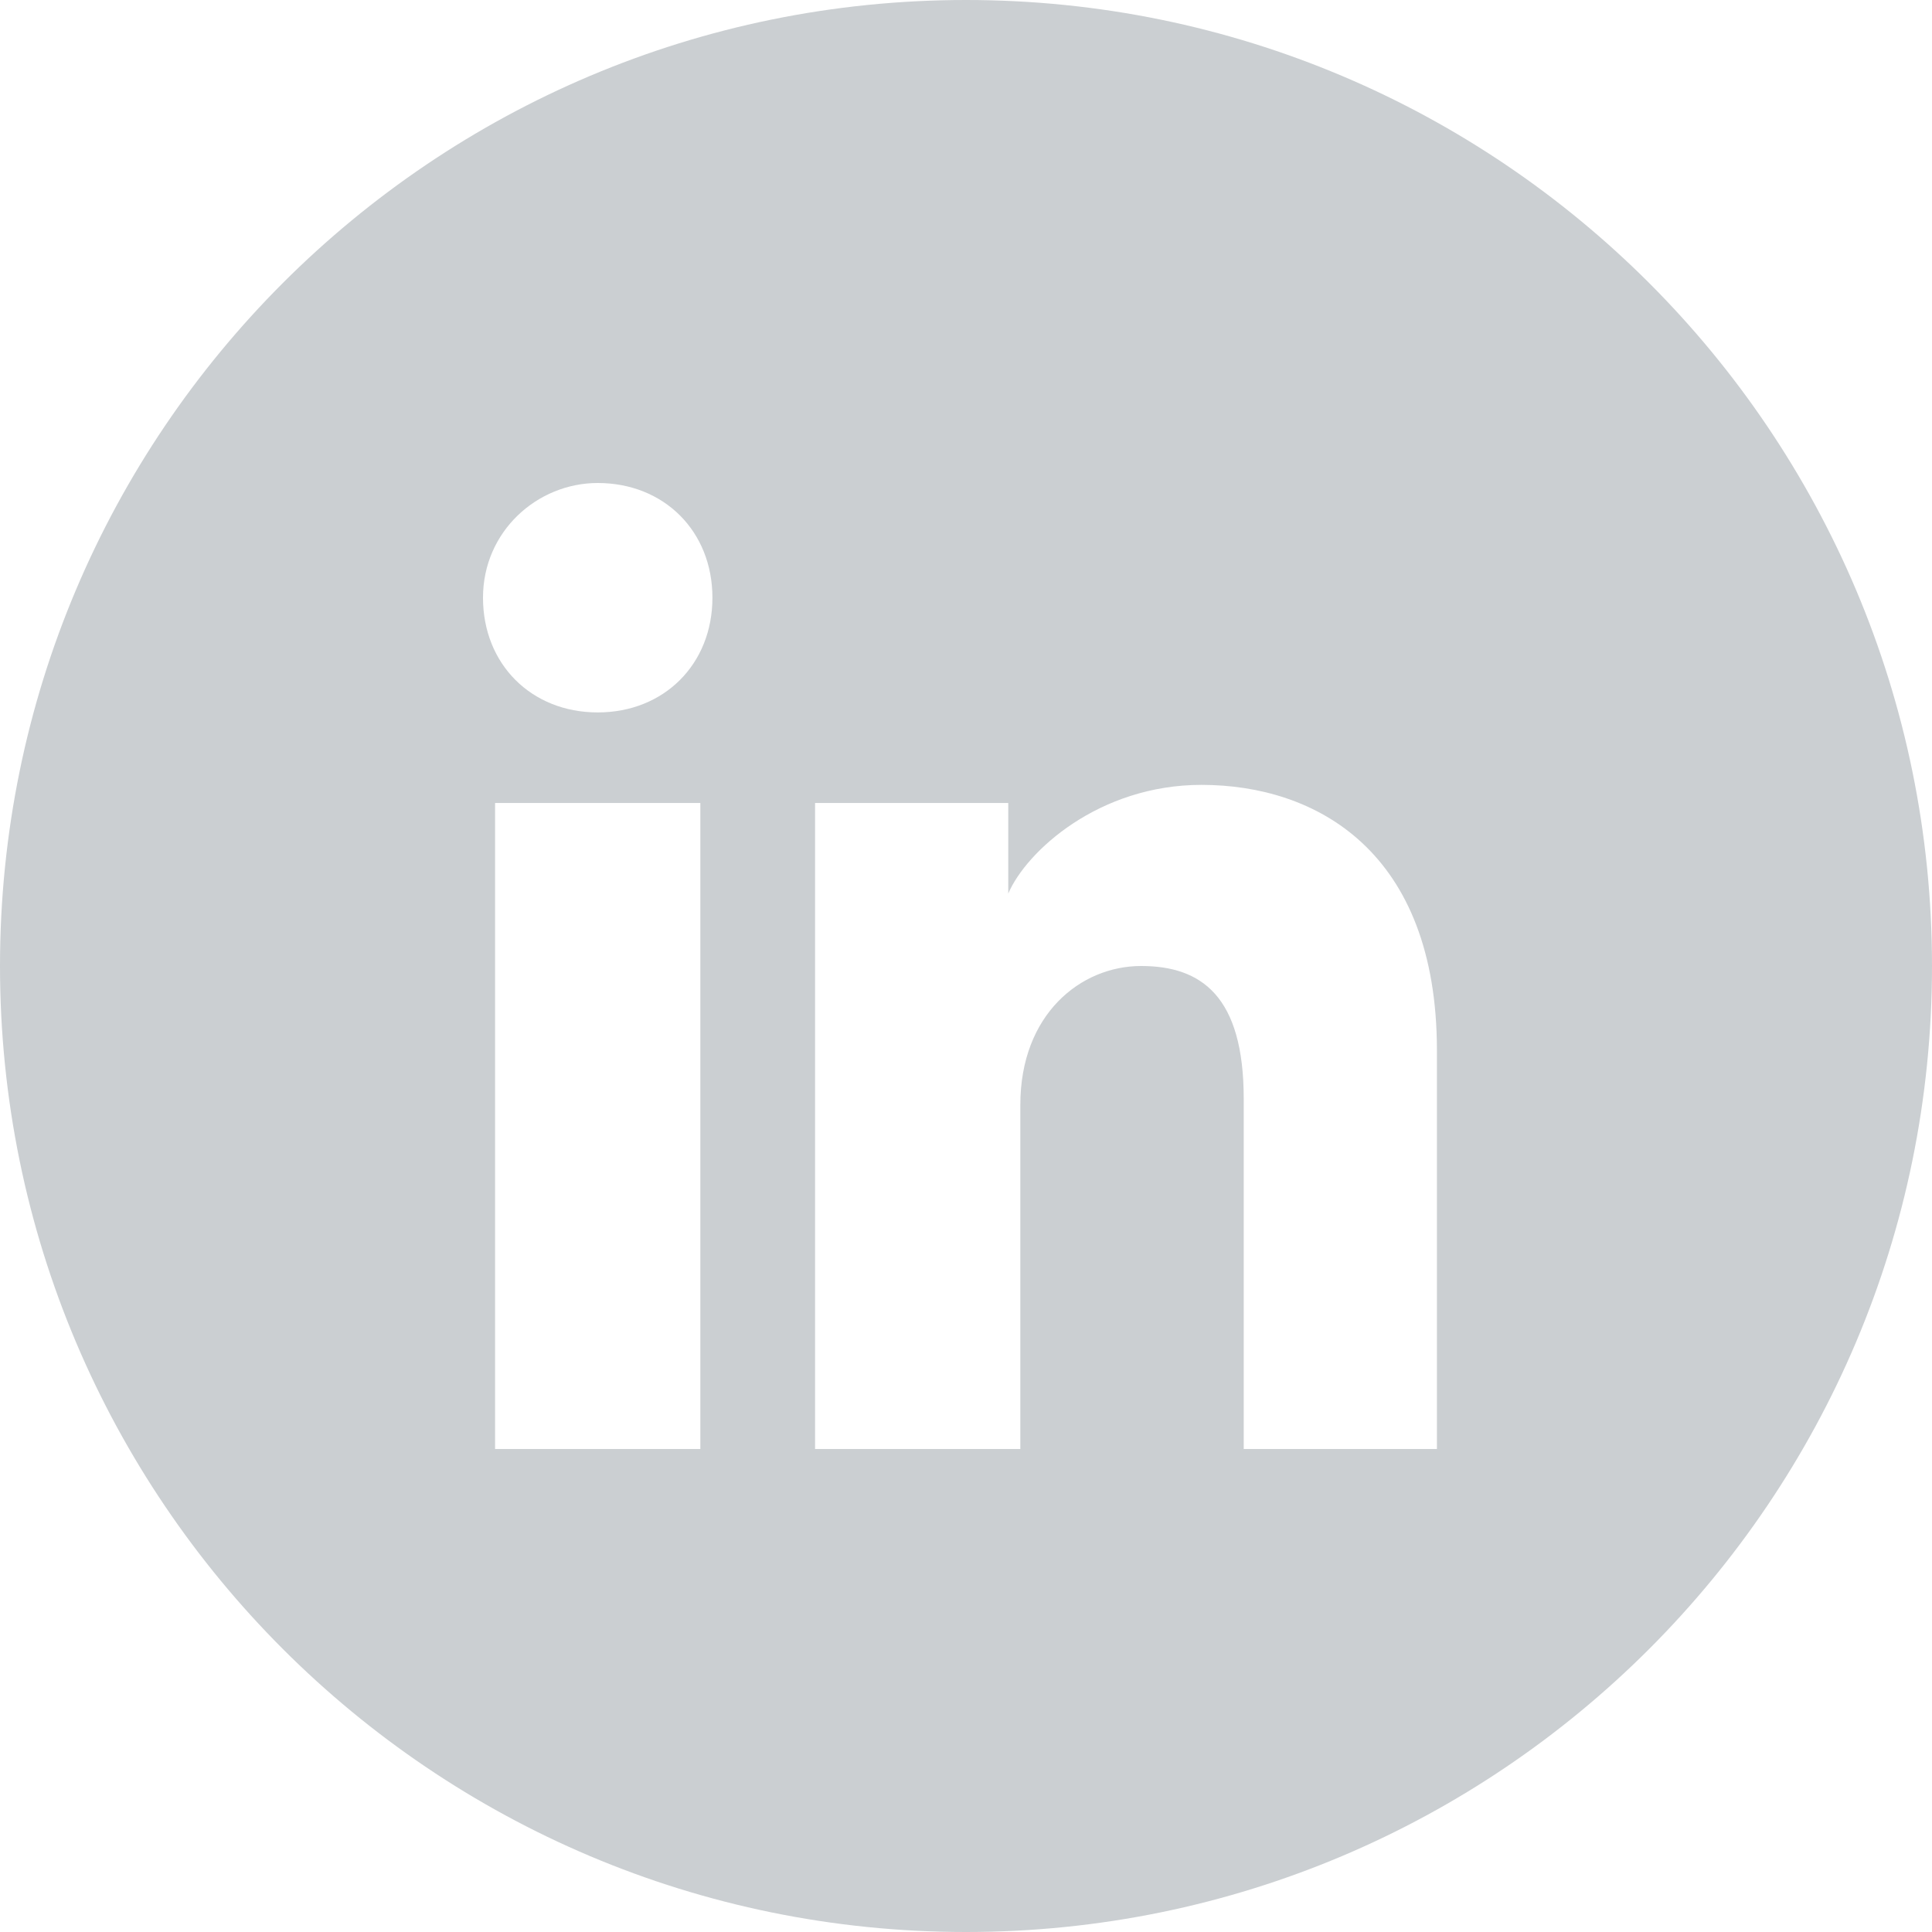 <svg width="32" height="32" viewBox="0 0 32 32" fill="none" xmlns="http://www.w3.org/2000/svg">
<path fill-rule="evenodd" clip-rule="evenodd" d="M0 16C0 7.163 7.163 0 16 0C24.837 0 32 7.163 32 16C32 24.837 24.837 32 16 32C7.163 32 0 24.837 0 16ZM8.2 13.3V24H11.6V13.3H8.2ZM8 9.9C8 11 8.8 11.8 9.9 11.8C11 11.8 11.8 11 11.8 9.9C11.8 8.8 11 8 9.9 8C8.9 8 8 8.8 8 9.9ZM20.6 24H23.8V17.4C23.8 14.1 21.8 13 19.9 13C18.2 13 17 14.1 16.7 14.8V13.3H13.5V24H16.9V18.3C16.9 16.8 17.9 16 18.9 16C19.9 16 20.6 16.5 20.6 18.2V24Z" fill="#CBCFD2"/>
</svg>
